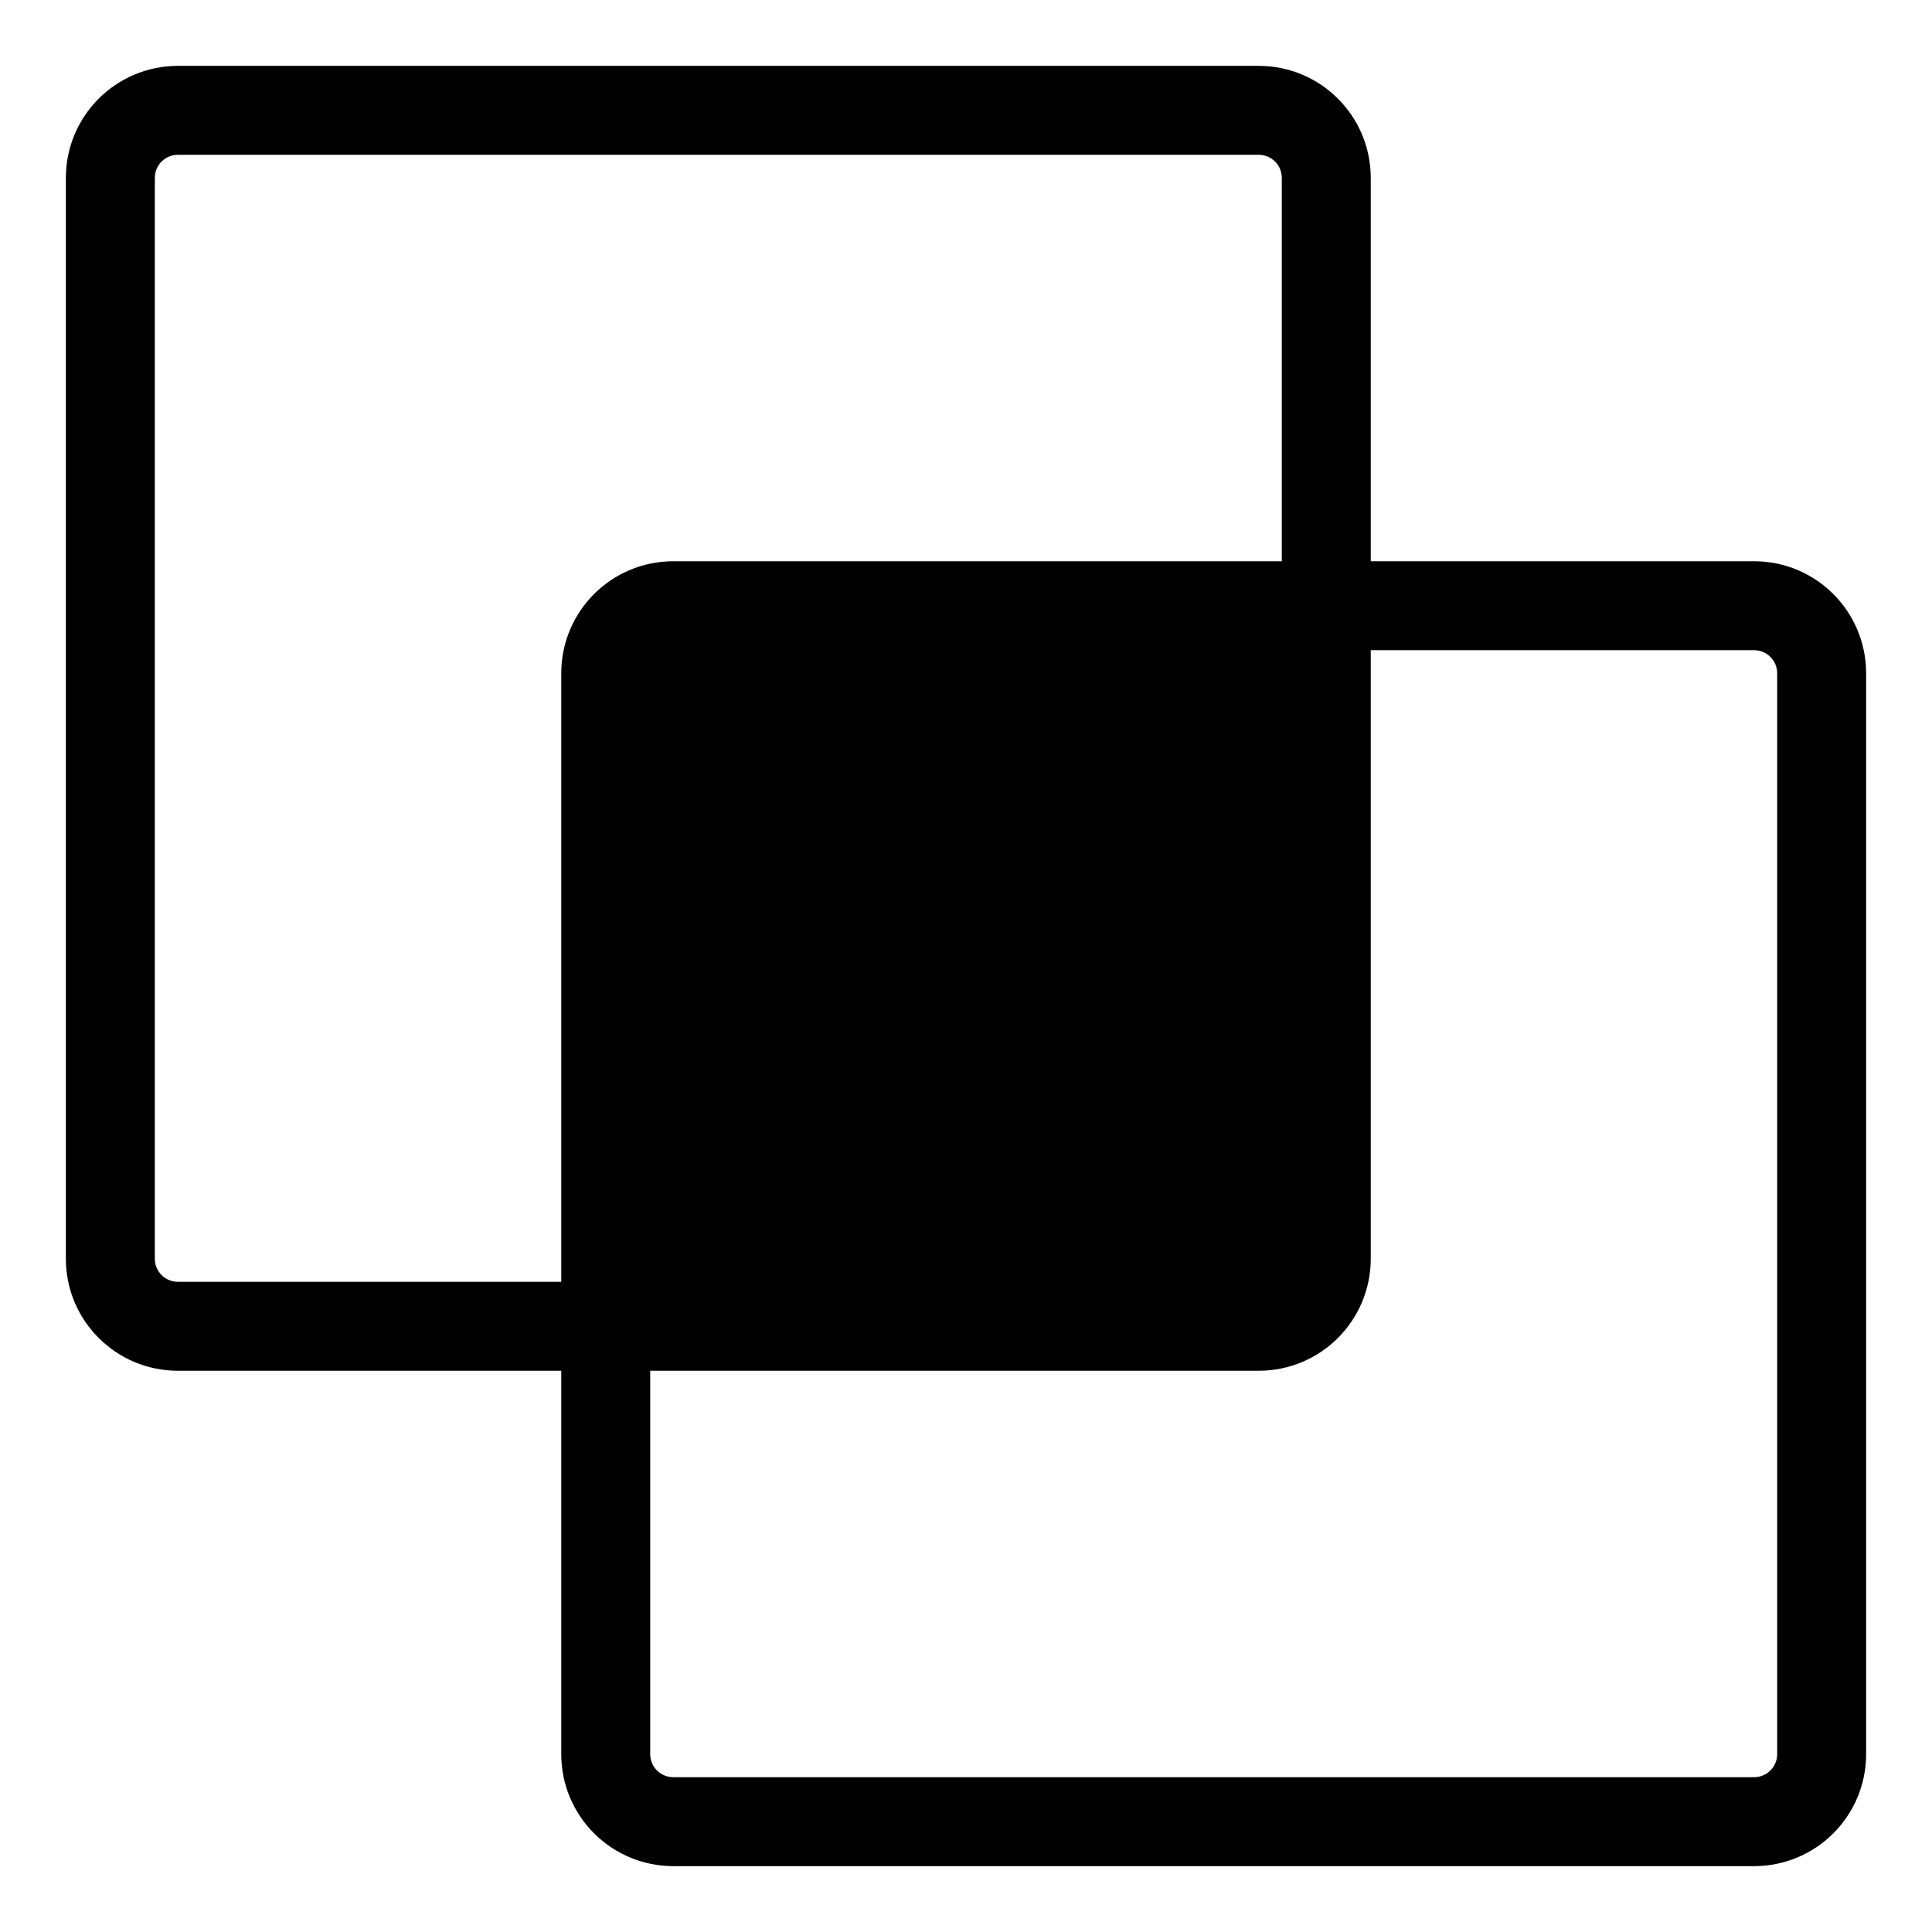 <svg viewBox="0 0 22 22" fill="none" xmlns="http://www.w3.org/2000/svg">
    <path fill-rule="evenodd" clip-rule="evenodd" d="M2.026 15.359H6.641V19.974C6.641 20.541 7.1 21 7.667 21H19.974C20.541 21 21 20.541 21 19.974V7.667C21 7.1 20.541 6.641 19.974 6.641H15.359V2.026C15.359 1.459 14.9 1 14.333 1H2.026C1.459 1 1 1.459 1 2.026V14.333C1 14.9 1.459 15.359 2.026 15.359ZM14.333 1.513H2.026C1.742 1.513 1.513 1.742 1.513 2.026V14.333C1.513 14.617 1.742 14.846 2.026 14.846H6.641V7.667C6.641 7.1 7.1 6.641 7.667 6.641H14.846V2.026C14.846 1.742 14.617 1.513 14.333 1.513ZM19.974 7.154H15.359V14.333C15.359 14.9 14.9 15.359 14.333 15.359H7.154V19.974C7.154 20.258 7.383 20.487 7.667 20.487H19.974C20.258 20.487 20.487 20.258 20.487 19.974V7.667C20.487 7.383 20.258 7.154 19.974 7.154ZM14.846 7.165V7.154H7.667C7.663 7.154 7.659 7.154 7.655 7.154H14.754C14.786 7.154 14.816 7.158 14.846 7.165ZM7.165 14.846C7.158 14.816 7.154 14.786 7.154 14.754V7.655C7.154 7.659 7.154 7.663 7.154 7.667V14.846H7.165Z" fill="currentColor" stroke="currentColor" stroke-width="0.5"/>
</svg>
